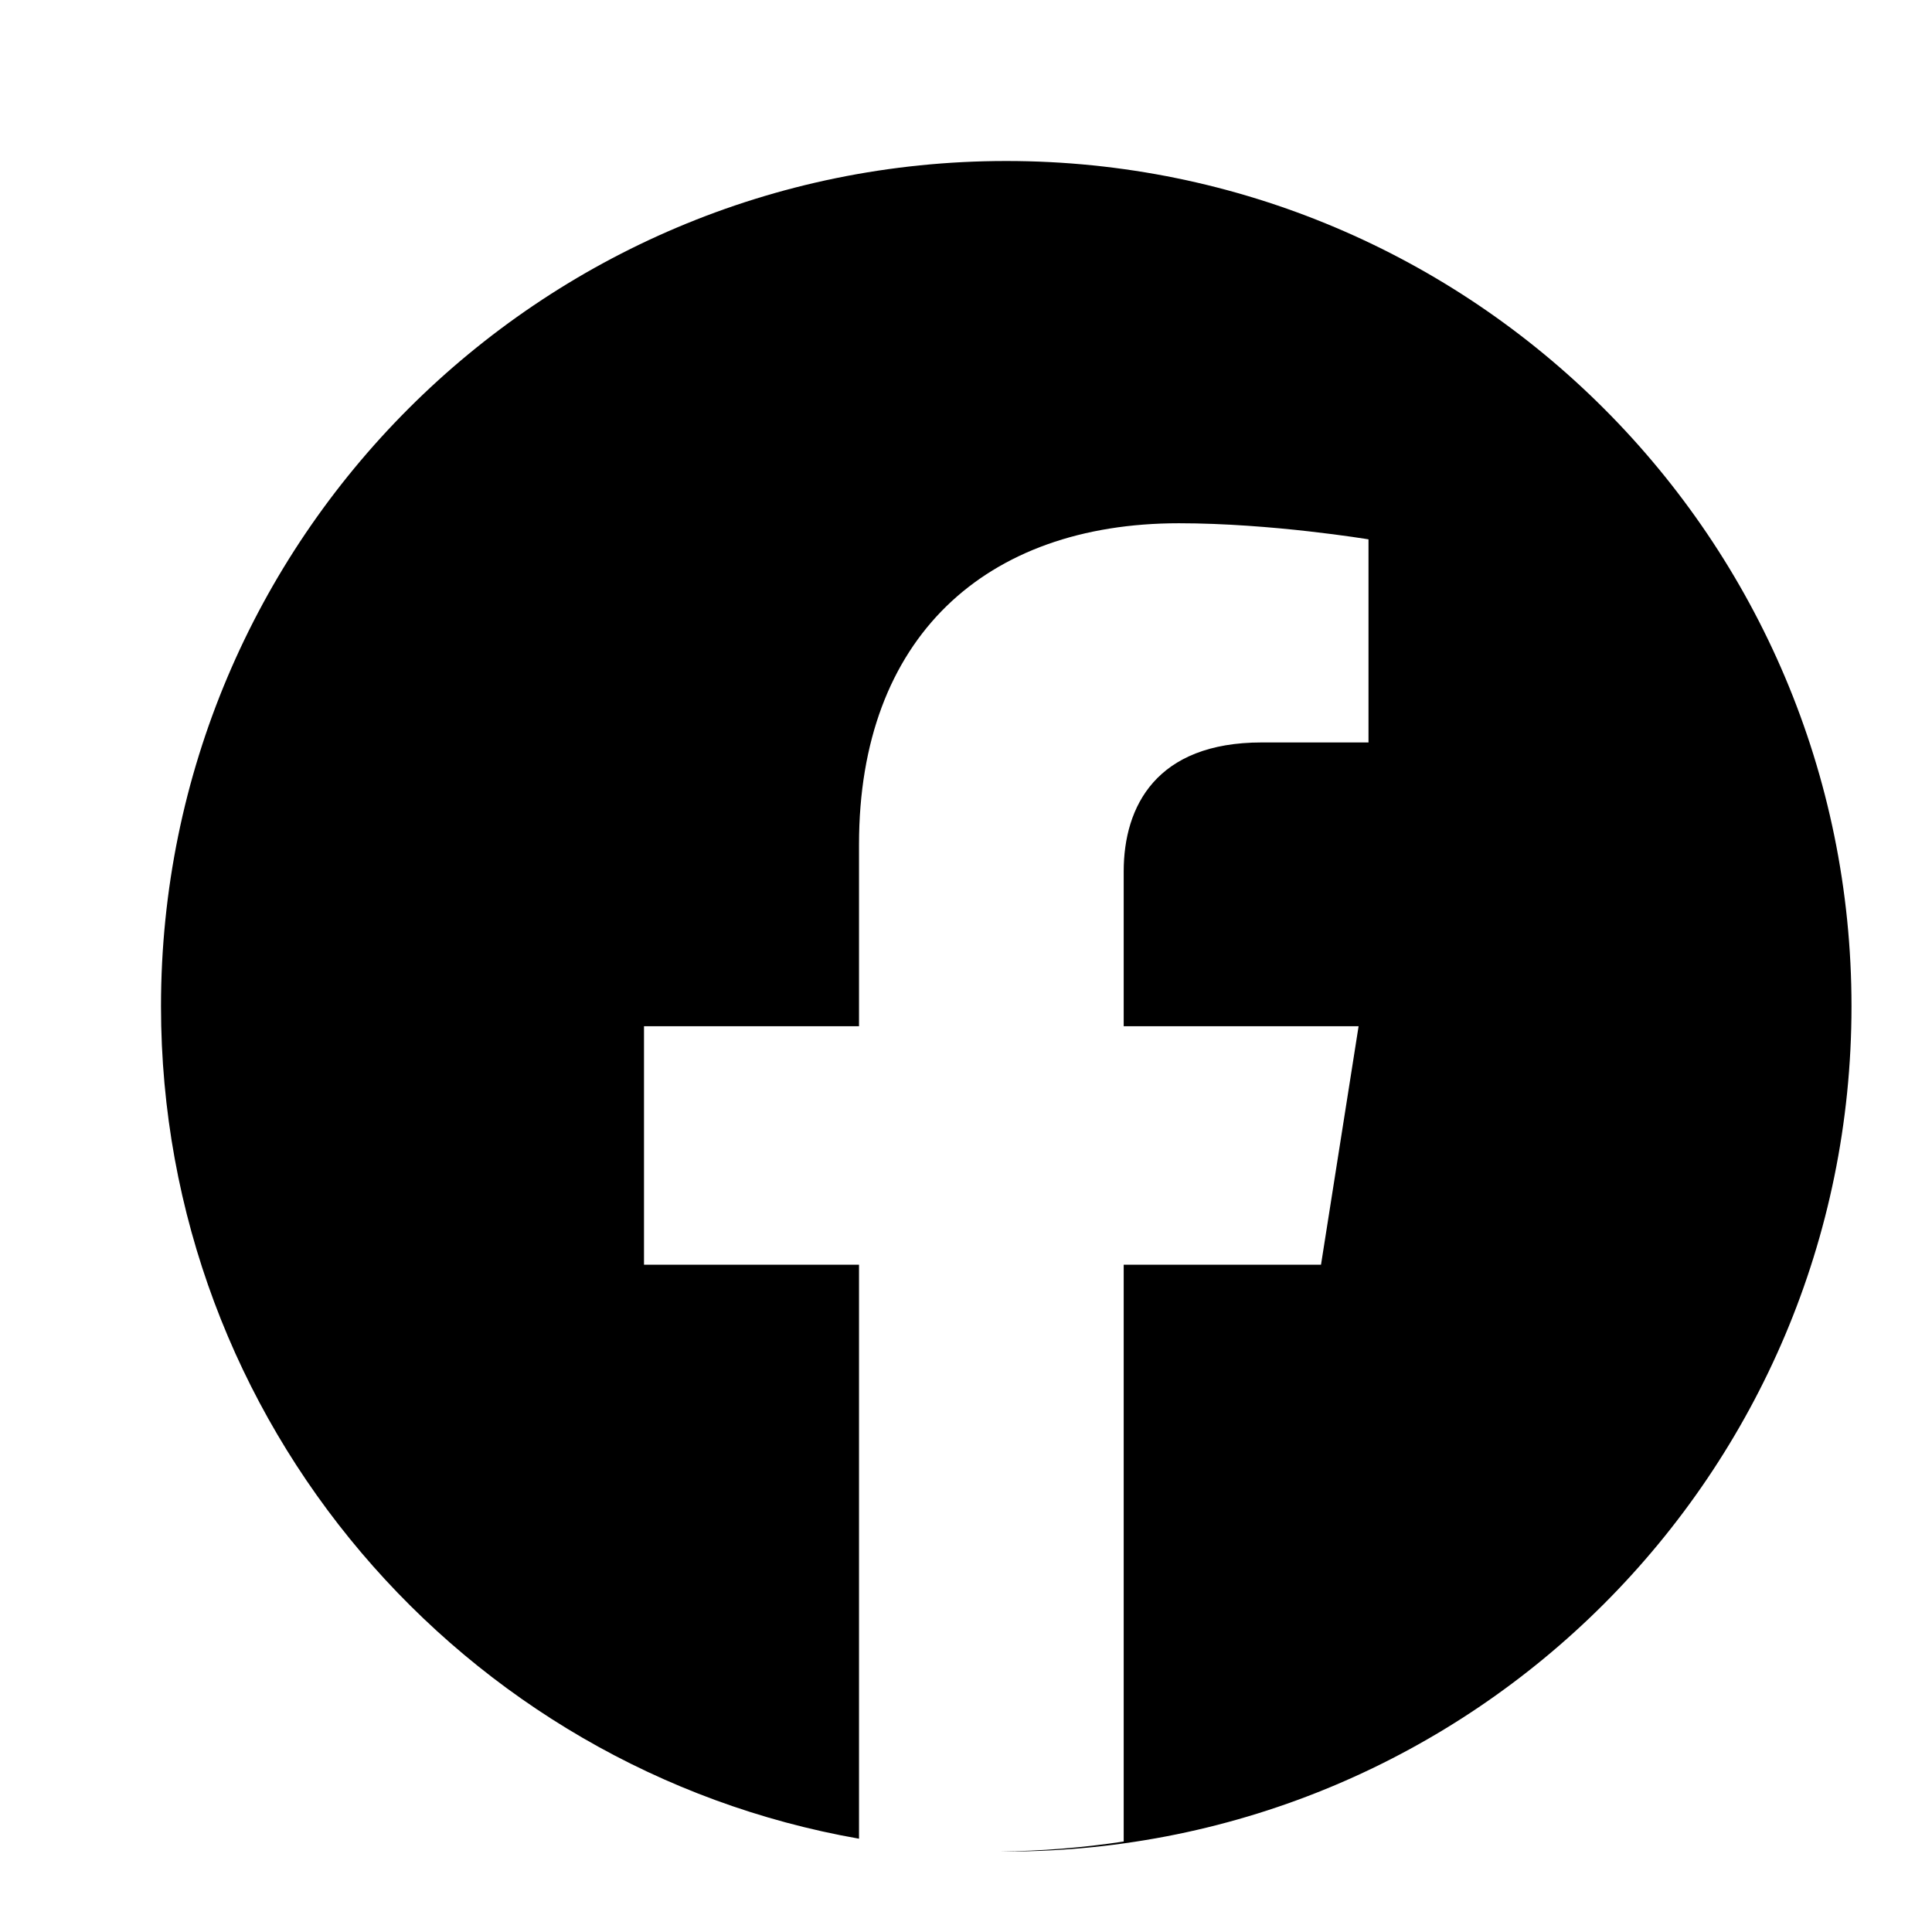 <svg viewBox="0 0 24 24" xmlns="http://www.w3.org/2000/svg"><path d="M23 12.5C23 18.299 18.299 23 12.5 23C12.469 23 12.439 23 12.408 23C12.935 22.995 13.453 22.953 13.959 22.876V15.711H16.41L16.877 12.748H13.959V10.825C13.959 10.014 14.366 9.223 15.673 9.223H17V6.7C17 6.7 15.796 6.5 14.645 6.5C12.241 6.5 10.671 7.92 10.671 10.489V12.748H8V15.711H10.671V22.841C5.744 21.976 2 17.675 2 12.5C2 6.701 6.701 2 12.5 2C18.299 2 23 6.701 23 12.5Z" /></svg>
